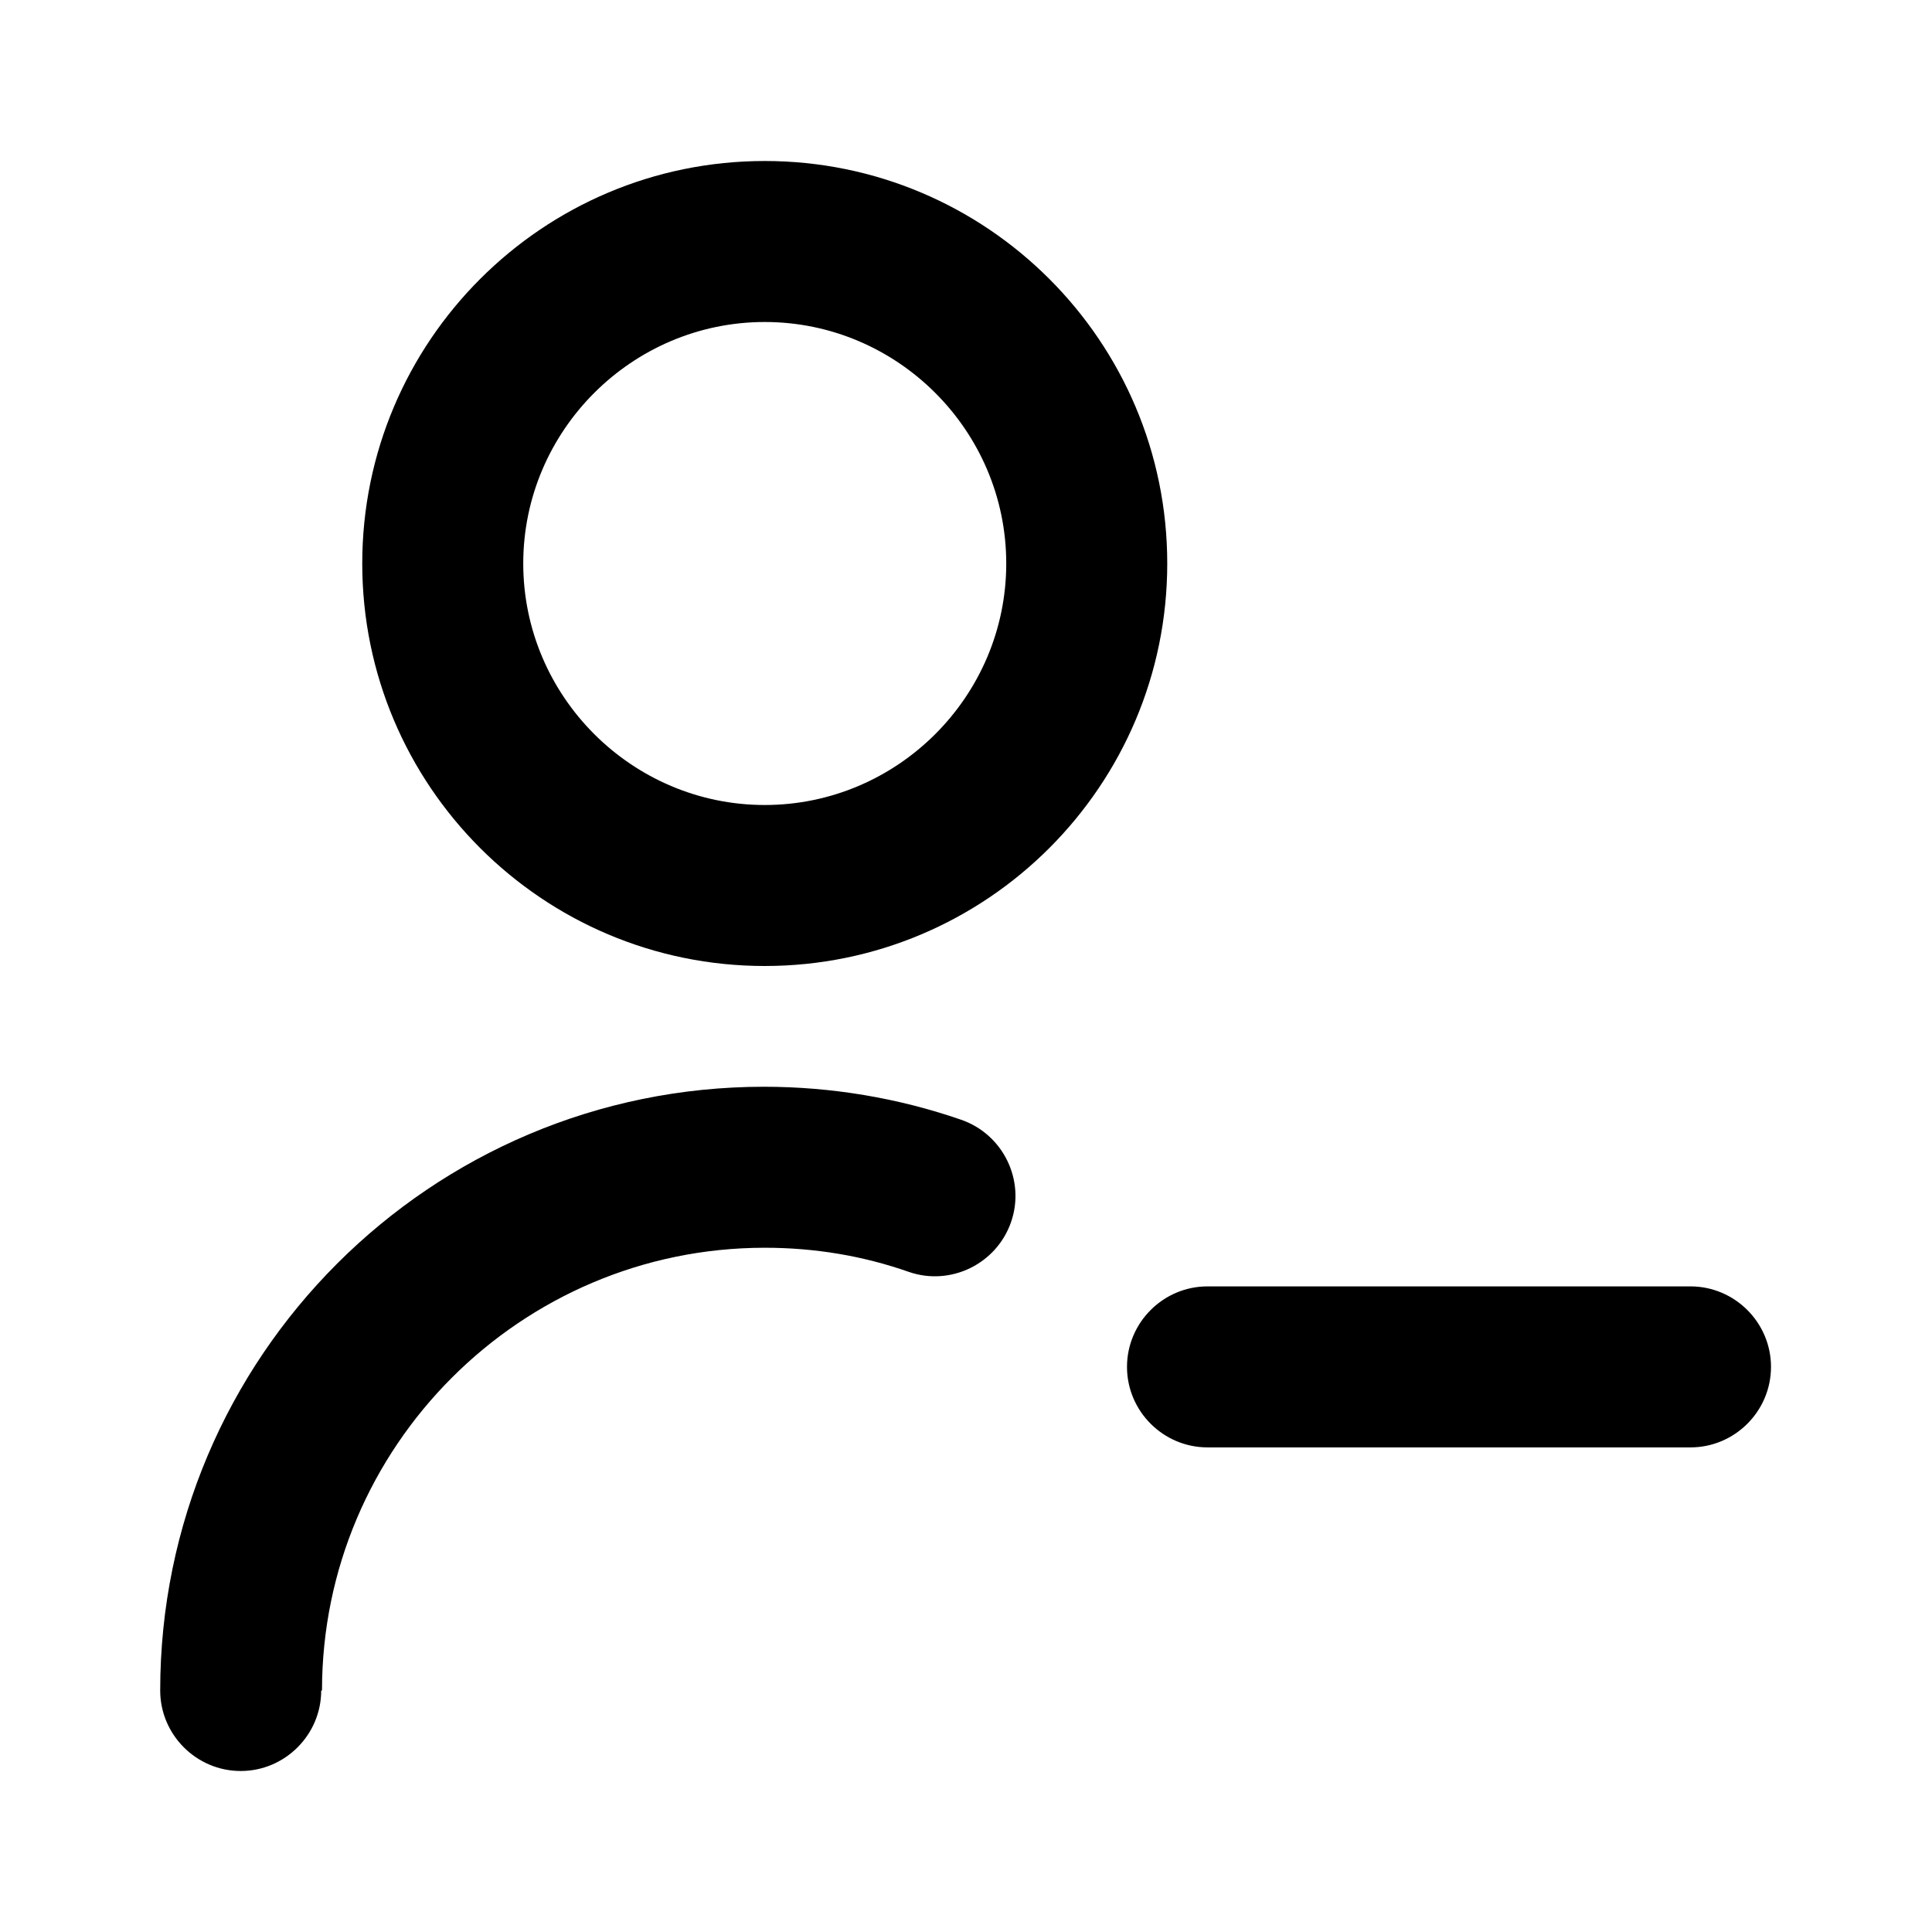 <?xml version="1.0" encoding="UTF-8"?><svg id="Layer_1" xmlns="http://www.w3.org/2000/svg" viewBox="0 0 24 24"><path d="M9.5,12c-2.76,0-5-2.24-5-5S6.74,2,9.5,2s5,2.24,5,5-2.24,5-5,5Zm0-8c-1.65,0-3,1.35-3,3s1.35,3,3,3,3-1.35,3-3-1.35-3-3-3ZM4,21c0-3.03,2.47-5.5,5.5-5.5,.62,0,1.22,.1,1.79,.3,.52,.18,1.09-.1,1.27-.62,.18-.52-.1-1.09-.62-1.27-.78-.27-1.61-.41-2.45-.41-4.14,0-7.5,3.36-7.5,7.5,0,.55,.45,1,1,1s1-.45,1-1Zm18-4.02c0-.55-.45-1-1-1h-6c-.55,0-1,.45-1,1s.45,1,1,1h6c.55,0,1-.45,1-1Z"/></svg>